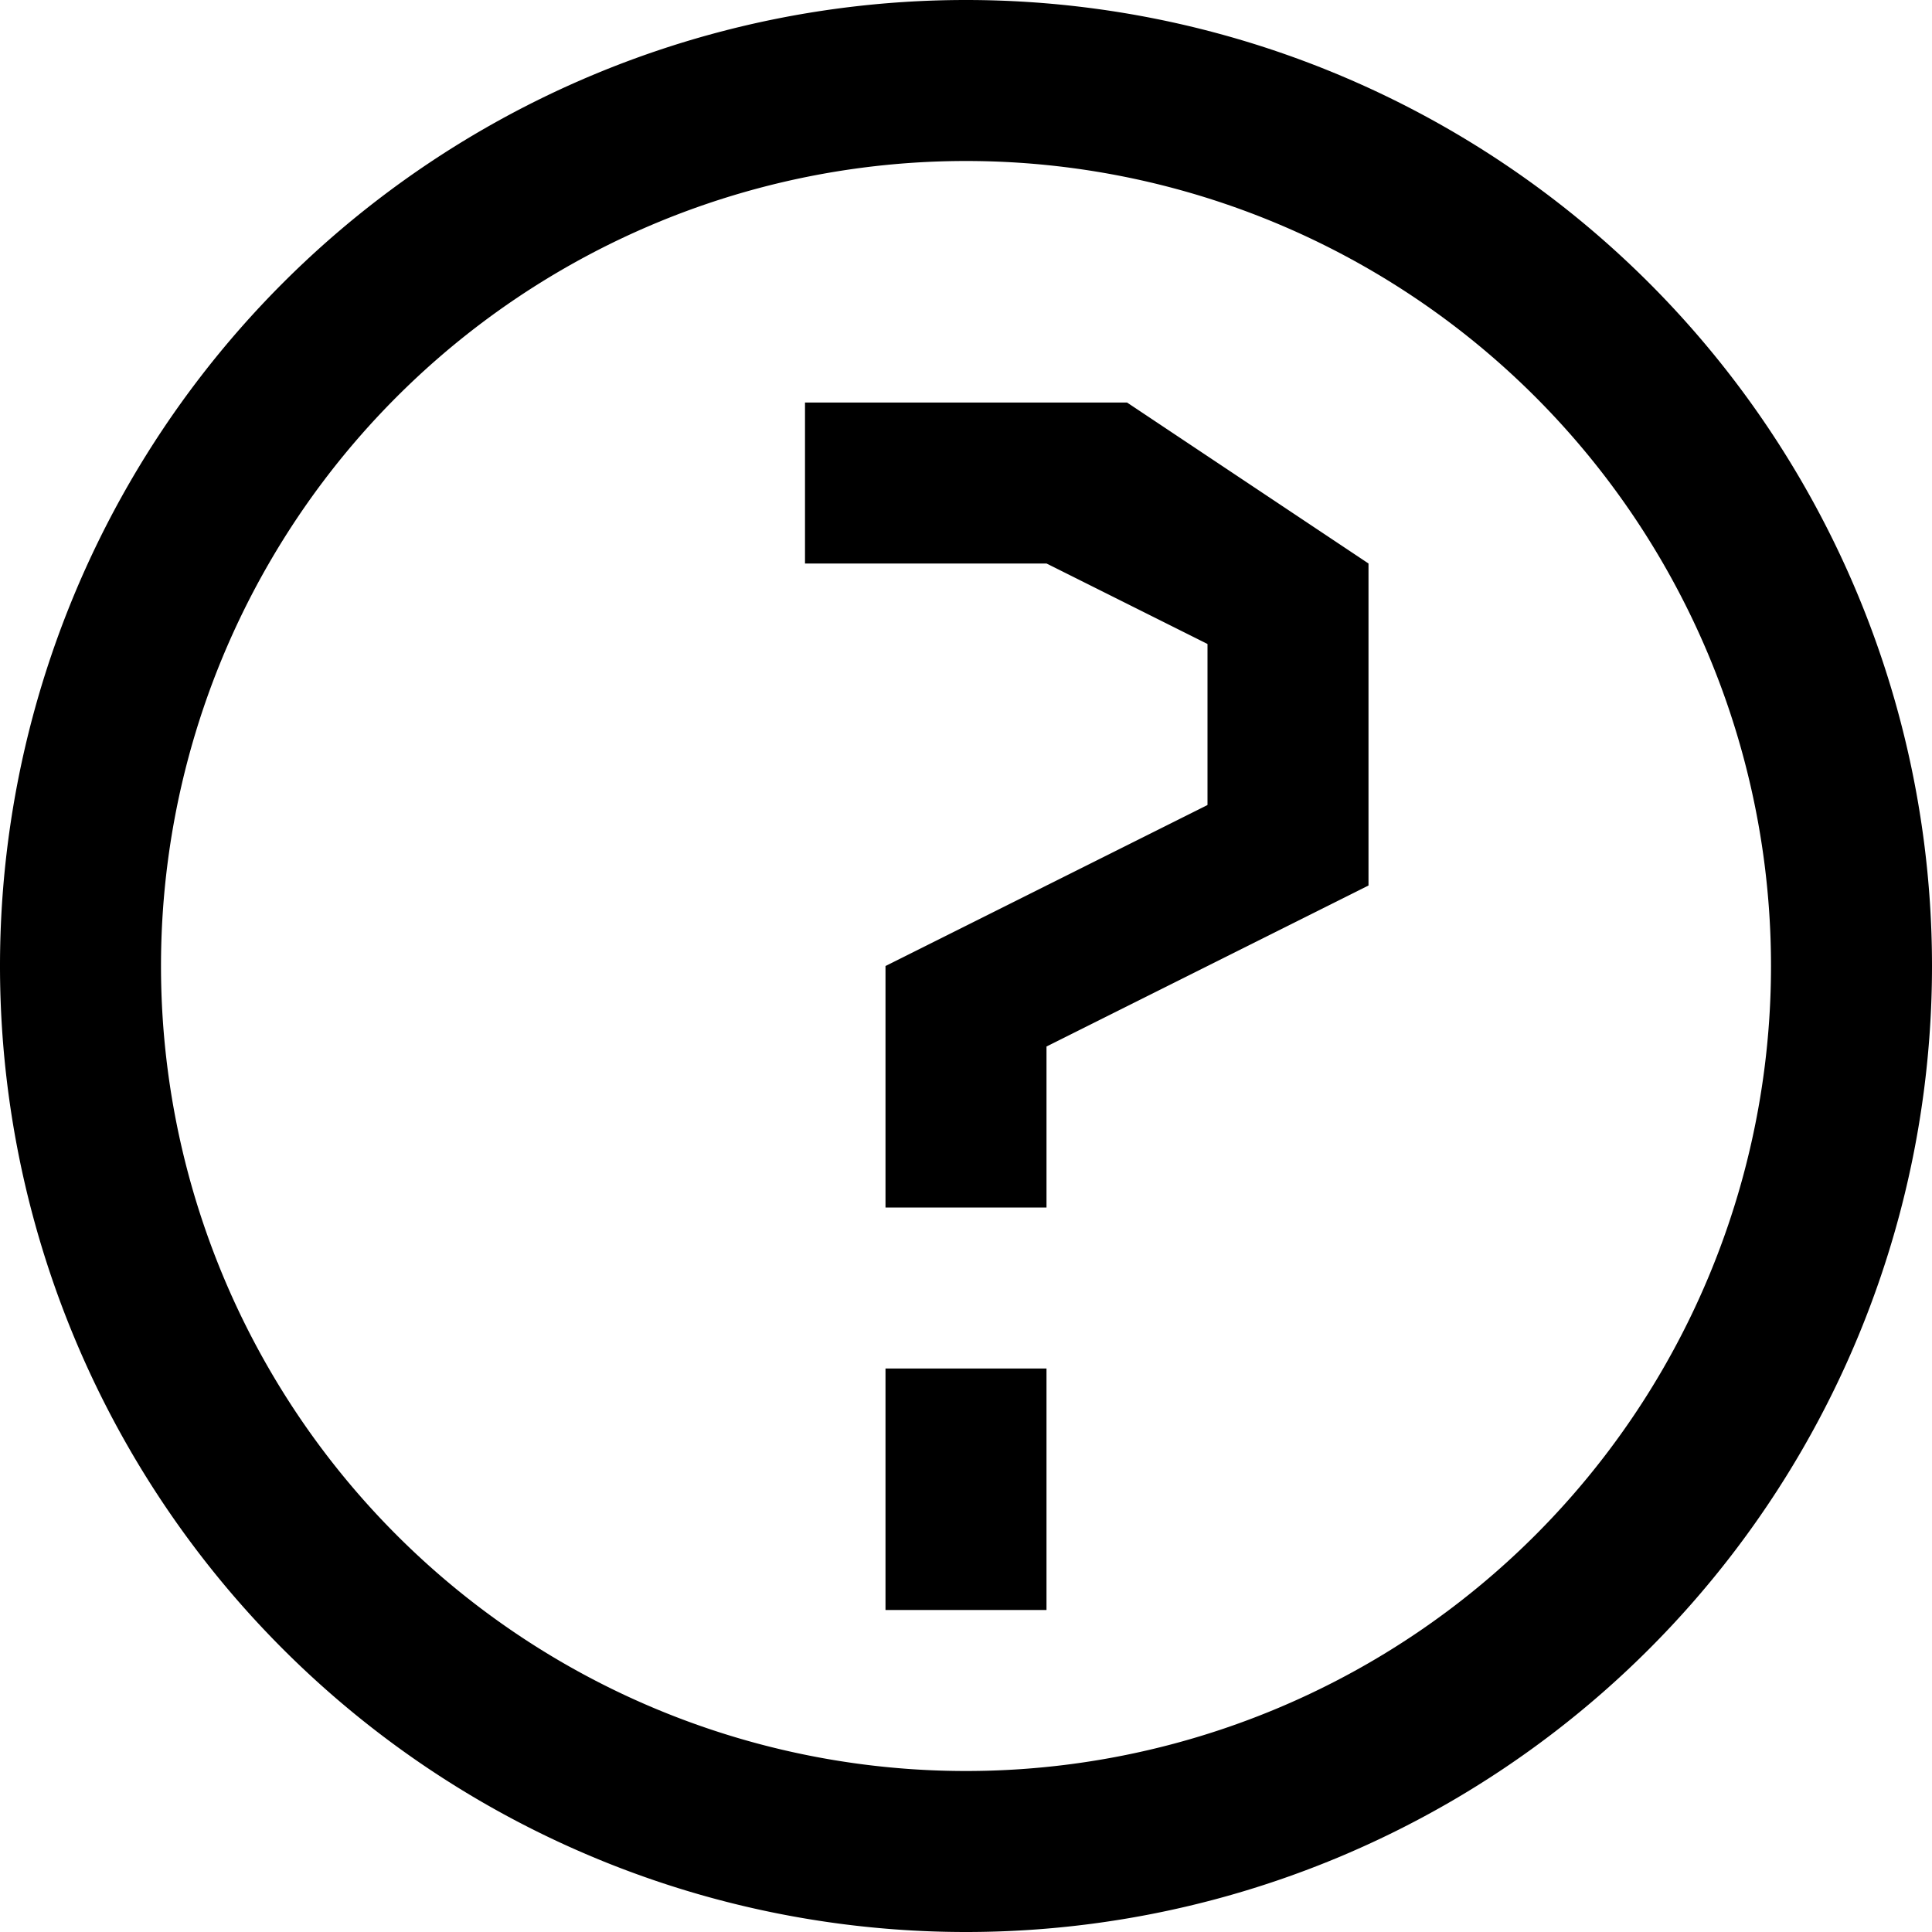 <?xml version="1.0" encoding="UTF-8" standalone="no"?>
<svg
   version="1.1"
   width="12"
   height="12"
   id="svg1202"
   sodipodi:docname="help.svg"
   inkscape:version="1.2.2 (b0a8486541, 2022-12-01)"
   inkscape:export-filename="help.png"
   inkscape:export-xdpi="96"
   inkscape:export-ydpi="96"
   xmlns:inkscape="http://www.inkscape.org/namespaces/inkscape"
   xmlns:sodipodi="http://sodipodi.sourceforge.net/DTD/sodipodi-0.dtd"
   xmlns="http://www.w3.org/2000/svg"
   xmlns:svg="http://www.w3.org/2000/svg">
  <defs
     id="defs1206" />
  <sodipodi:namedview
     id="namedview1204"
     pagecolor="#ffffff"
     bordercolor="#000000"
     borderopacity="0.25"
     inkscape:showpageshadow="2"
     inkscape:pageopacity="0.0"
     inkscape:pagecheckerboard="0"
     inkscape:deskcolor="#d1d1d1"
     showgrid="true"
     inkscape:zoom="30"
     inkscape:cx="5.5166667"
     inkscape:cy="6"
     inkscape:window-width="1280"
     inkscape:window-height="987"
     inkscape:window-x="0"
     inkscape:window-y="0"
     inkscape:window-maximized="1"
     inkscape:current-layer="svg1202">
    <inkscape:grid
       type="xygrid"
       id="grid1210"
       spacingy="0.5"
       spacingx="0.5" />
  </sodipodi:namedview>
  <path
     id="path1214"
     style="fill:#000000"
     d="M 6 0 A 6 6 0 0 0 0 6 A 6 6 0 0 0 6 12 A 6 6 0 0 0 12 6 A 6 6 0 0 0 6 0 z M 6 1 A 5 5 0 0 1 11 6 A 5 5 0 0 1 6 11 A 5 5 0 0 1 1 6 A 5 5 0 0 1 6 1 z " />
  <rect
     style="fill:#000000"
     id="rect1522"
     width="1"
     height="1.5"
     x="5.5"
     y="8.5" />
  <path
     id="rect1529"
     d="m 5.5,6 2,-1 V 4 L 6.5,3.5 H 5 v -1 h 2 l 1.5,1 v 2 l -2,1 v 1 h -1 z"
     sodipodi:nodetypes="ccccccccccccc" />
</svg>
